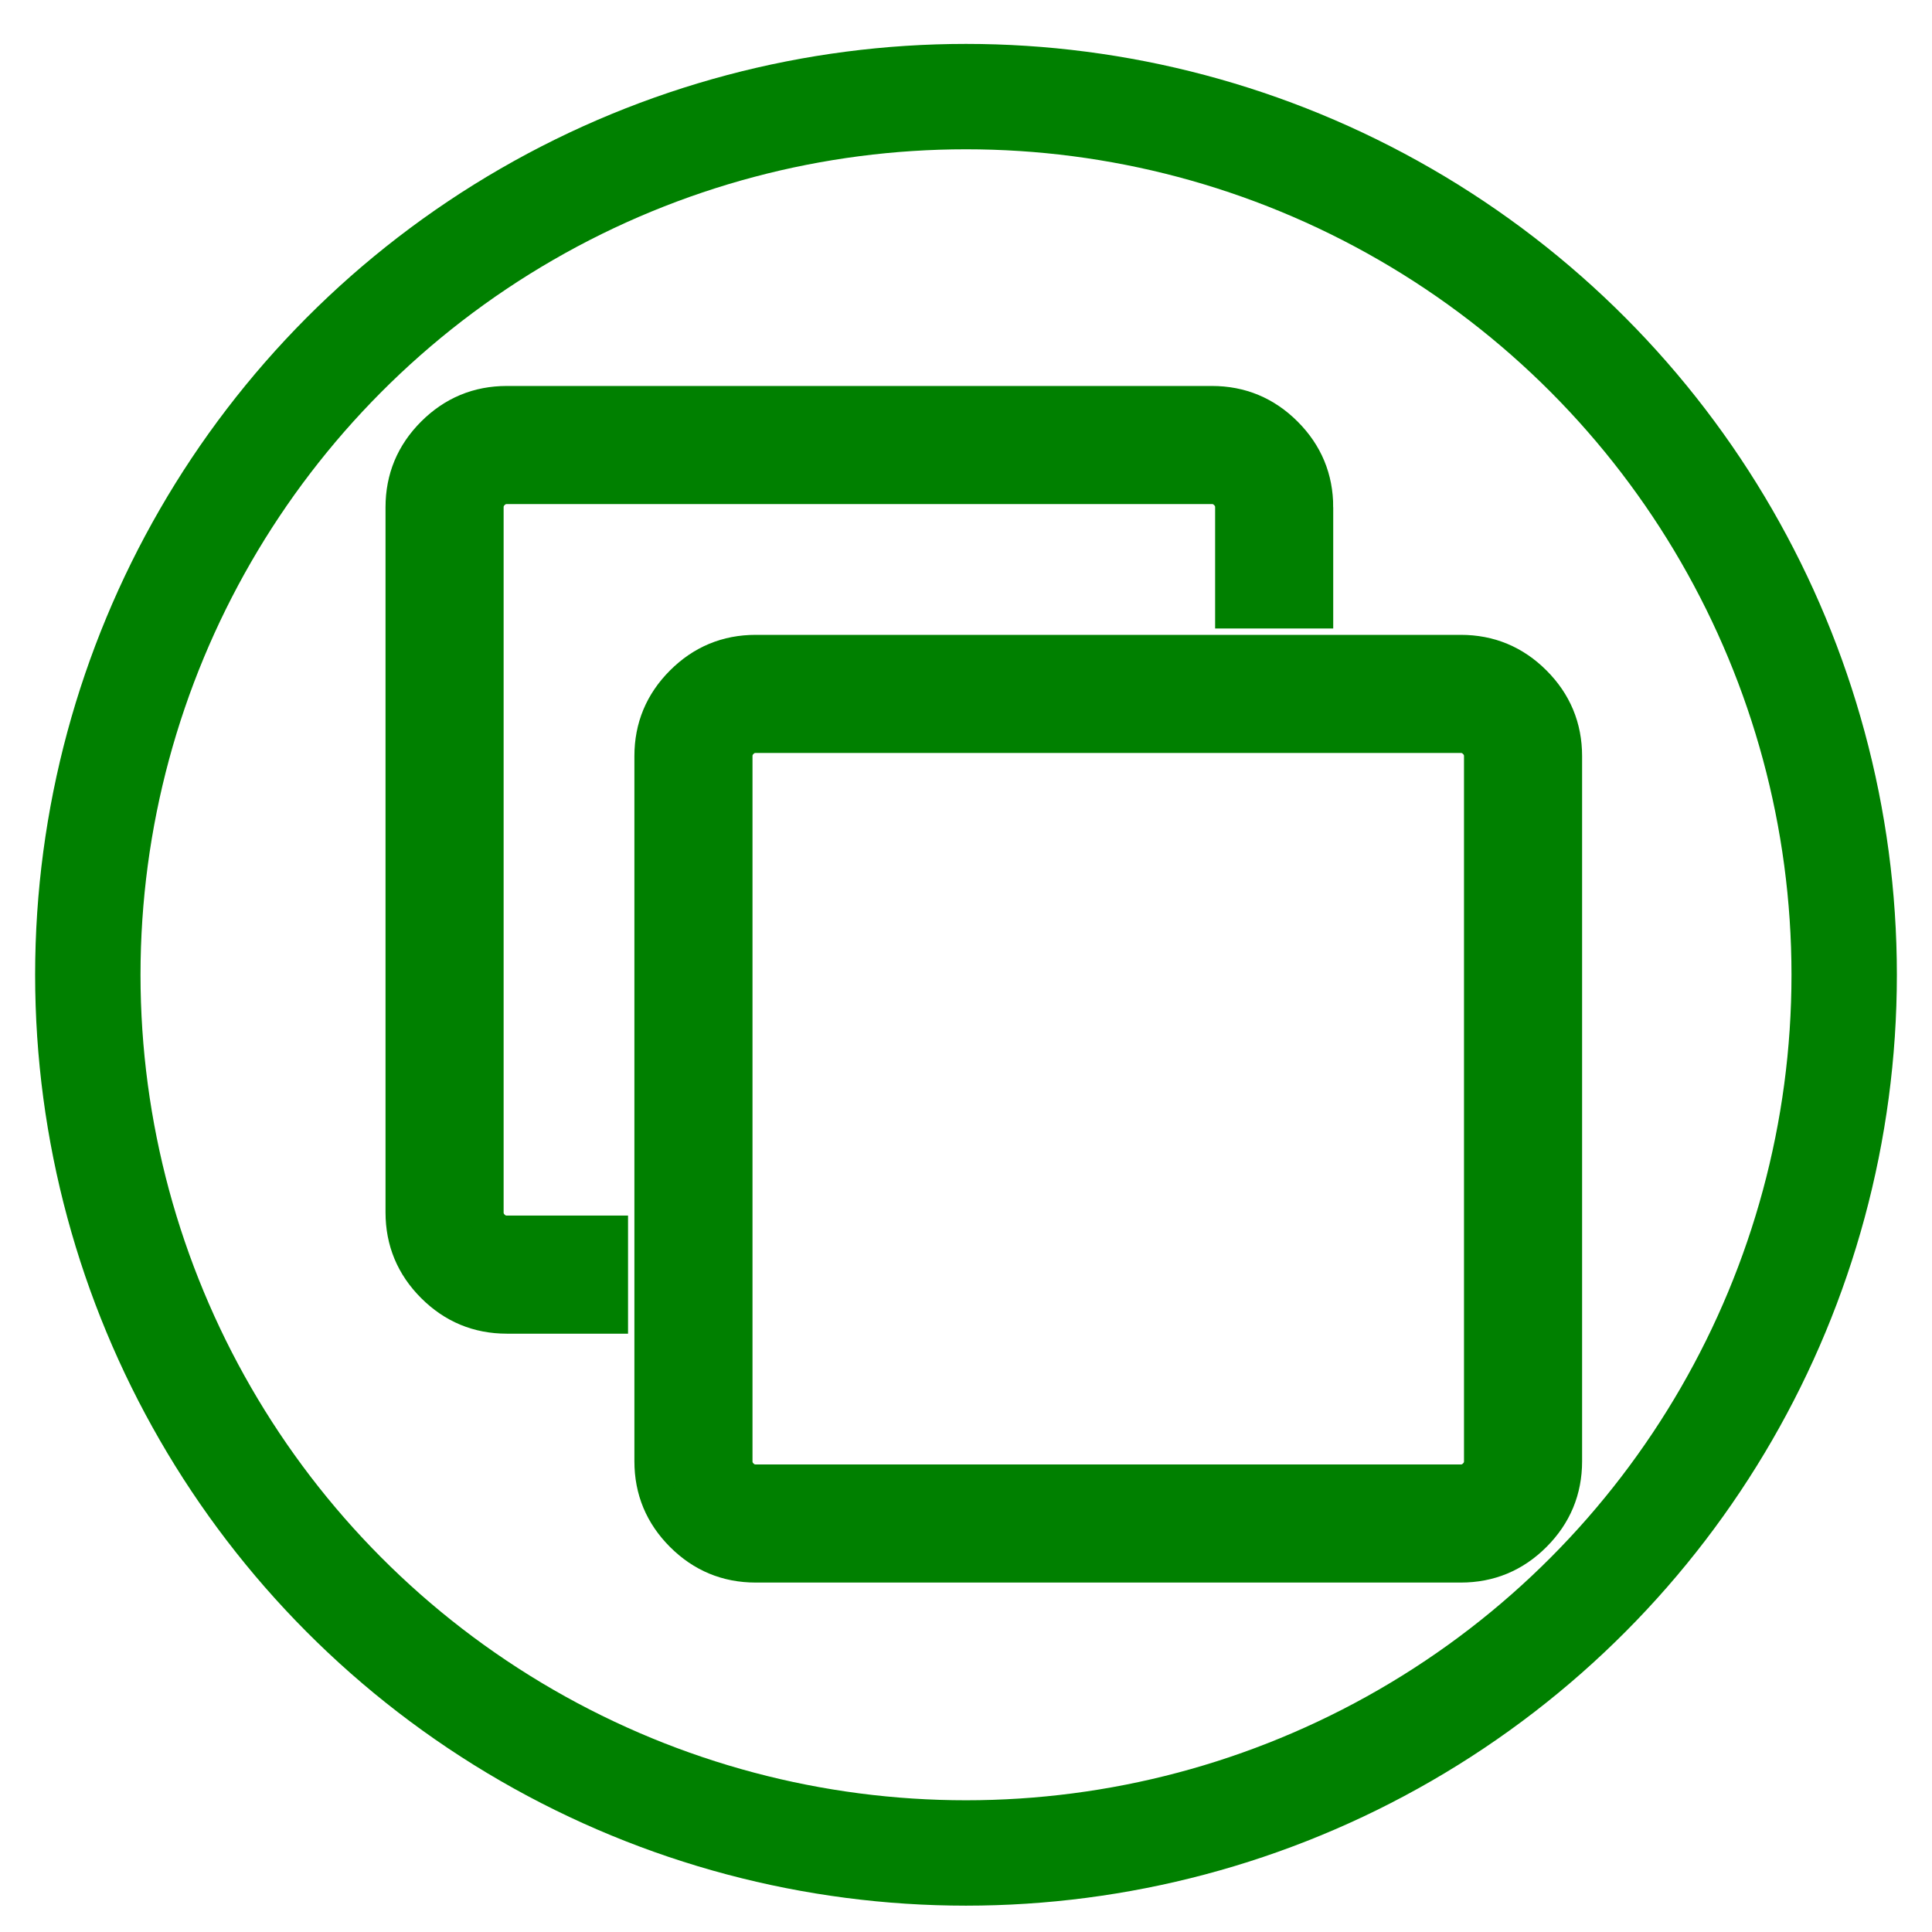 <svg xmlns="http://www.w3.org/2000/svg" xmlns:xlink="http://www.w3.org/1999/xlink" version="1.1" width="55" height="55" viewBox="0 0 55 55">
<rect id="backgroundrect" width="100%" height="100%" x="0" y="0" fill="none" stroke="none" class="" style=""/><g class="currentLayer" style=""><title>Layer 1</title><path d="M42.177,41.6 v-20.075 q0,-0.24 -0.175,-0.415 t-0.415,-0.175 h-20.075 q-0.24,0 -0.415,0.175 t-0.175,0.415 v20.075 q0,0.24 0.175,0.415 t0.415,0.175 h20.075 q0.24,0 0.415,-0.175 t0.175,-0.415 zm2.362,-20.075 v20.075 q0,1.218 -0.867,2.085 t-2.085,0.867 h-20.075 q-1.218,0 -2.085,-0.867 t-0.867,-2.085 v-20.075 q0,-1.218 0.867,-2.085 t2.085,-0.867 h20.075 q1.218,0 2.085,0.867 t0.867,2.085 zm-7.085,-7.085 v2.952 h-2.362 v-2.952 q0,-0.24 -0.175,-0.415 t-0.415,-0.175 h-20.075 q-0.24,0 -0.415,0.175 t-0.175,0.415 v20.075 q0,0.24 0.175,0.415 t0.415,0.175 h2.952 v2.362 h-2.952 q-1.218,0 -2.085,-0.867 t-0.867,-2.085 v-20.075 q0,-1.218 0.867,-2.085 t2.085,-0.867 h20.075 q1.218,0 2.085,0.867 t0.867,2.085 z" id="svg_1" class="" stroke="green" stroke-opacity="1" fill="green" fill-opacity="1"/></g><g><title>Layer 2</title><g id="svg_3">
<circle class="frame" r="25" style="fill:none;fill-opacity=0.0;stroke-width:3;stroke:green" cy="27.75" cx="27.5" id="svg_2"/>
</g></g></svg>
